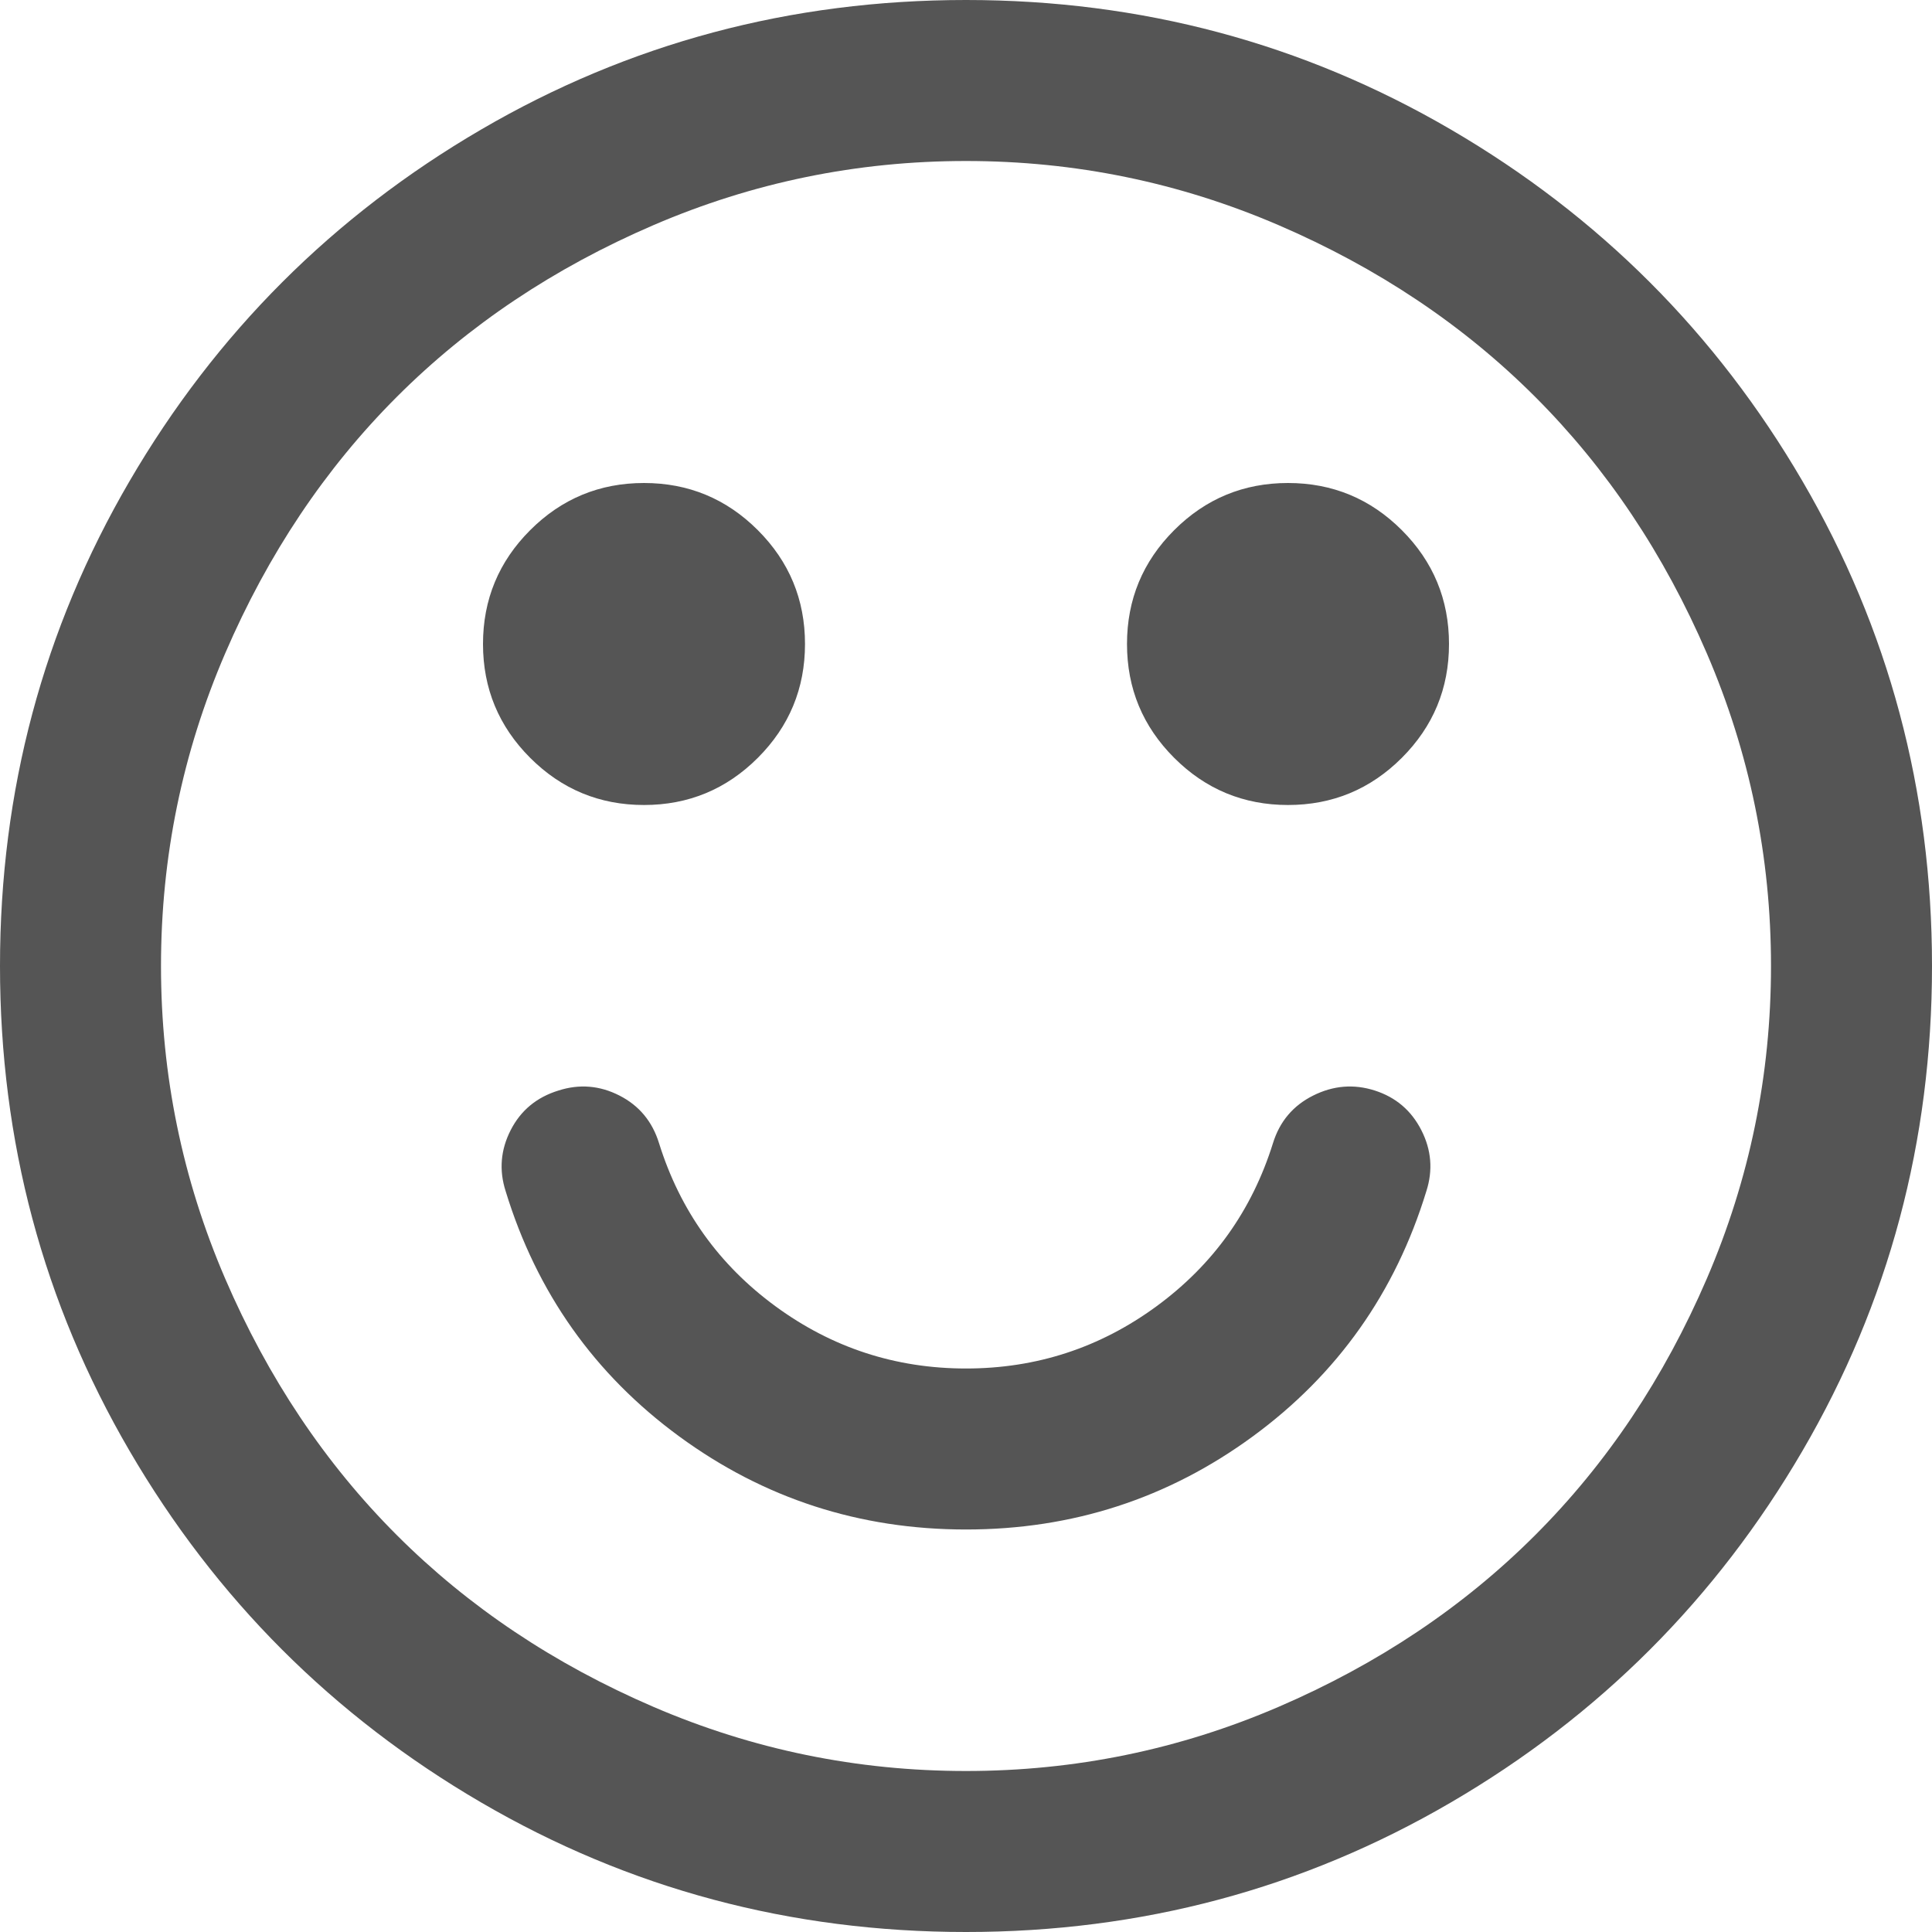 ﻿<?xml version="1.0" encoding="utf-8"?>
<svg version="1.1" xmlns:xlink="http://www.w3.org/1999/xlink" width="99px" height="99px" xmlns="http://www.w3.org/2000/svg">
  <g transform="matrix(1 0 0 1 -400 -2209 )">
    <path d="M 72.832 57.911  C 73.348 58.921  73.434 59.963  73.09 61.037  C 71.5 66.236  68.535 70.426  64.195 73.605  C 59.855 76.785  54.957 78.375  49.5 78.375  C 44.043 78.375  39.145 76.785  34.805 73.605  C 30.465 70.426  27.5 66.236  25.91 61.037  C 25.566 59.963  25.652 58.921  26.168 57.911  C 26.684 56.901  27.5 56.225  28.617 55.881  C 29.691 55.537  30.733 55.623  31.743 56.139  C 32.753 56.654  33.43 57.471  33.773 58.588  C 34.848 62.025  36.835 64.808  39.735 66.935  C 42.636 69.062  45.891 70.125  49.5 70.125  C 53.109 70.125  56.364 69.062  59.265 66.935  C 62.165 64.808  64.152 62.025  65.227 58.588  C 65.57 57.471  66.258 56.654  67.289 56.139  C 68.32 55.623  69.373 55.537  70.447 55.881  C 71.521 56.225  72.316 56.901  72.832 57.911  Z M 38.833 27.167  C 40.444 28.778  41.25 30.723  41.25 33  C 41.25 35.277  40.444 37.222  38.833 38.833  C 37.222 40.444  35.277 41.25  33 41.25  C 30.723 41.25  28.778 40.444  27.167 38.833  C 25.556 37.222  24.75 35.277  24.75 33  C 24.75 30.723  25.556 28.778  27.167 27.167  C 28.778 25.556  30.723 24.75  33 24.75  C 35.277 24.75  37.222 25.556  38.833 27.167  Z M 71.833 27.167  C 73.444 28.778  74.25 30.723  74.25 33  C 74.25 35.277  73.444 37.222  71.833 38.833  C 70.222 40.444  68.277 41.25  66 41.25  C 63.723 41.25  61.778 40.444  60.167 38.833  C 58.556 37.222  57.75 35.277  57.75 33  C 57.75 30.723  58.556 28.778  60.167 27.167  C 61.778 25.556  63.723 24.75  66 24.75  C 68.277 24.75  70.222 25.556  71.833 27.167  Z M 87.463 65.517  C 89.654 60.425  90.75 55.086  90.75 49.5  C 90.75 43.914  89.654 38.575  87.463 33.483  C 85.271 28.392  82.339 24.009  78.665 20.335  C 74.991 16.661  70.608 13.729  65.517 11.537  C 60.425 9.346  55.086 8.25  49.5 8.25  C 43.914 8.25  38.575 9.346  33.483 11.537  C 28.392 13.729  24.009 16.661  20.335 20.335  C 16.661 24.009  13.729 28.392  11.537 33.483  C 9.346 38.575  8.25 43.914  8.25 49.5  C 8.25 55.086  9.346 60.425  11.537 65.517  C 13.729 70.608  16.661 74.991  20.335 78.665  C 24.009 82.339  28.392 85.271  33.483 87.463  C 38.575 89.654  43.914 90.75  49.5 90.75  C 55.086 90.75  60.425 89.654  65.517 87.463  C 70.608 85.271  74.991 82.339  78.665 78.665  C 82.339 74.991  85.271 70.608  87.463 65.517  Z M 92.361 24.653  C 96.787 32.237  99 40.52  99 49.5  C 99 58.48  96.787 66.763  92.361 74.347  C 87.936 81.931  81.931 87.936  74.347 92.361  C 66.763 96.787  58.48 99  49.5 99  C 40.52 99  32.237 96.787  24.653 92.361  C 17.069 87.936  11.064 81.931  6.639 74.347  C 2.213 66.763  0 58.48  0 49.5  C 0 40.52  2.213 32.237  6.639 24.653  C 11.064 17.069  17.069 11.064  24.653 6.639  C 32.237 2.213  40.52 0  49.5 0  C 58.48 0  66.763 2.213  74.347 6.639  C 81.931 11.064  87.936 17.069  92.361 24.653  Z " fill-rule="nonzero" fill="#555555" stroke="none" transform="matrix(1 0 0 1 400 2209 )" />
  </g>
</svg>